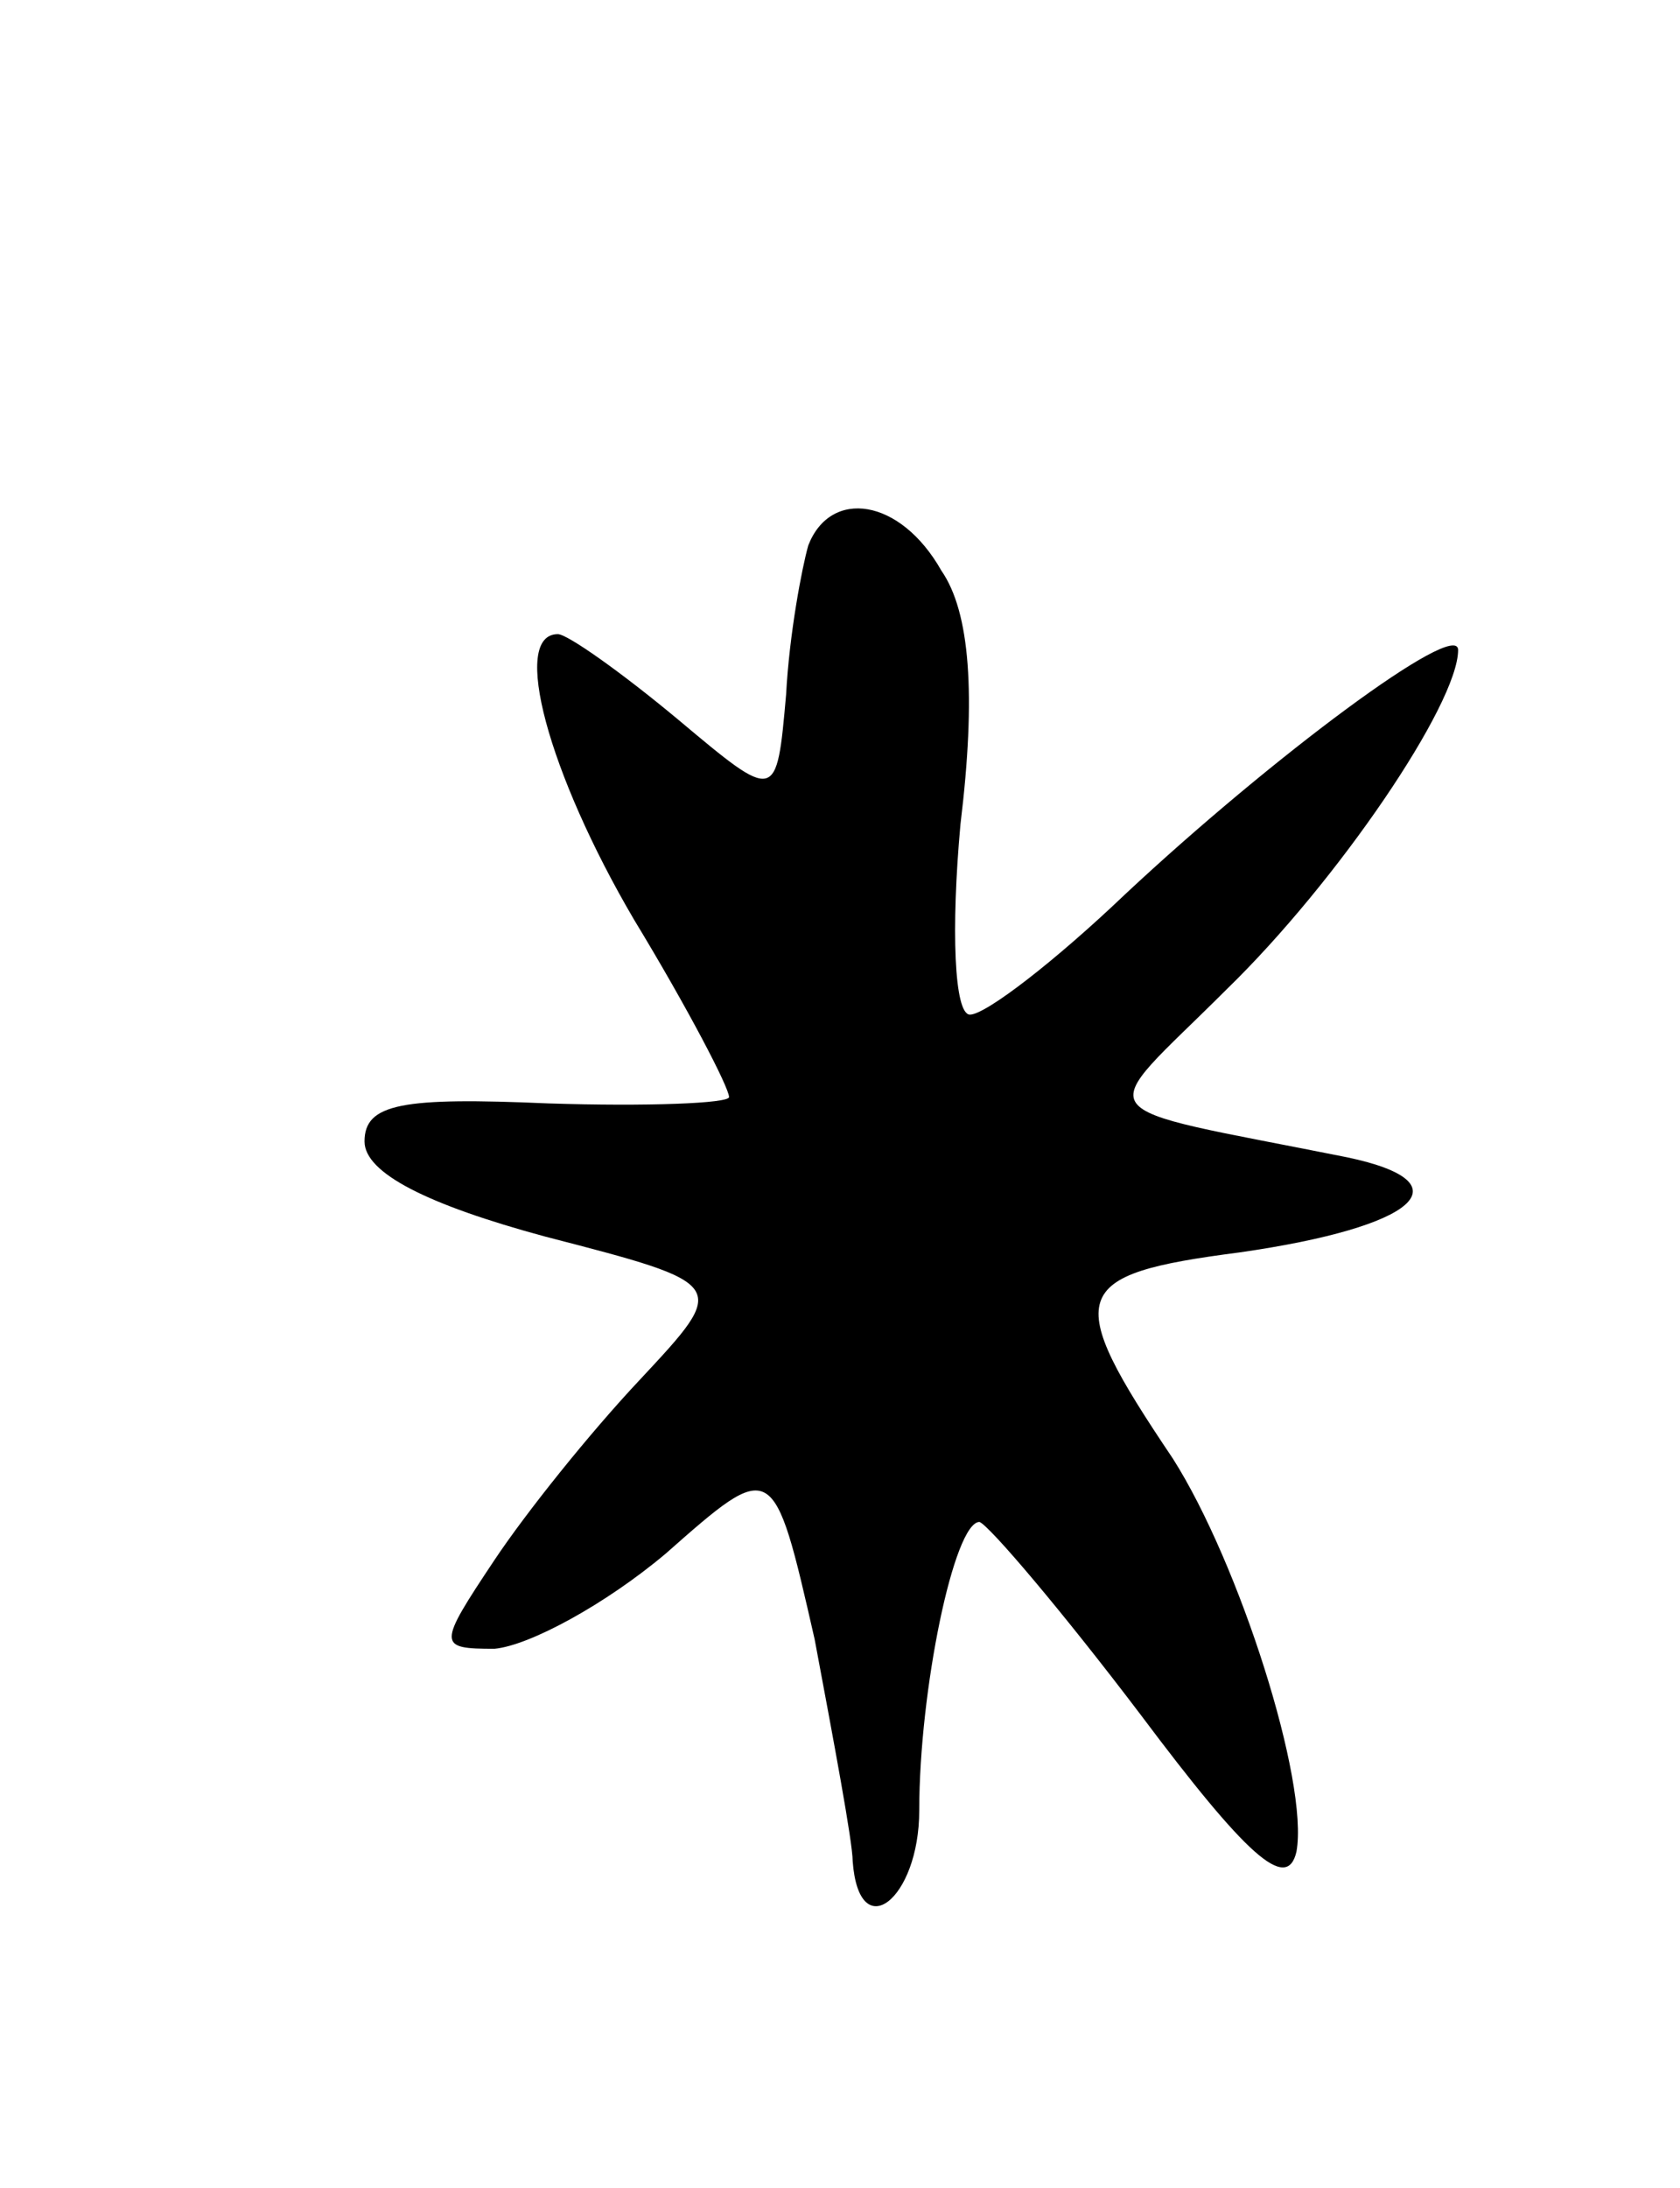 <svg version="1.0" xmlns="http://www.w3.org/2000/svg"
 width="53pt" height="69pt" viewBox="0 0 53 69"
 preserveAspectRatio="xMidYMid meet">
<g transform="translate(0,69) scale(0.1,-0.1)"
fill="#000000" stroke="none">
<path d="M255 518 c-2 -7 -6 -28 -7 -47 -3 -34 -3 -34 -34 -8 -18 15 -35 27
-38 27 -15 0 -3 -44 24 -90 17 -28 30 -53 30 -56 0 -2 -26 -3 -57 -2 -46 2
-58 0 -58 -12 0 -10 20 -20 57 -30 58 -15 58 -15 30 -45 -16 -17 -36 -42 -46
-57 -18 -27 -18 -28 0 -28 11 1 35 14 54 30 34 30 34 30 47 -27 6 -32 12 -64
12 -70 2 -27 21 -12 21 16 0 38 11 91 19 91 3 -1 26 -28 51 -61 33 -44 46 -56
49 -43 4 22 -18 91 -39 124 -35 52 -33 58 21 65 56 8 72 22 34 30 -85 17 -80
11 -38 53 35 34 73 90 73 107 0 10 -59 -34 -105 -77 -22 -21 -44 -38 -49 -38
-5 0 -6 27 -3 60 5 41 3 67 -6 80 -13 23 -35 26 -42 8z"/>
</g>
</svg>
